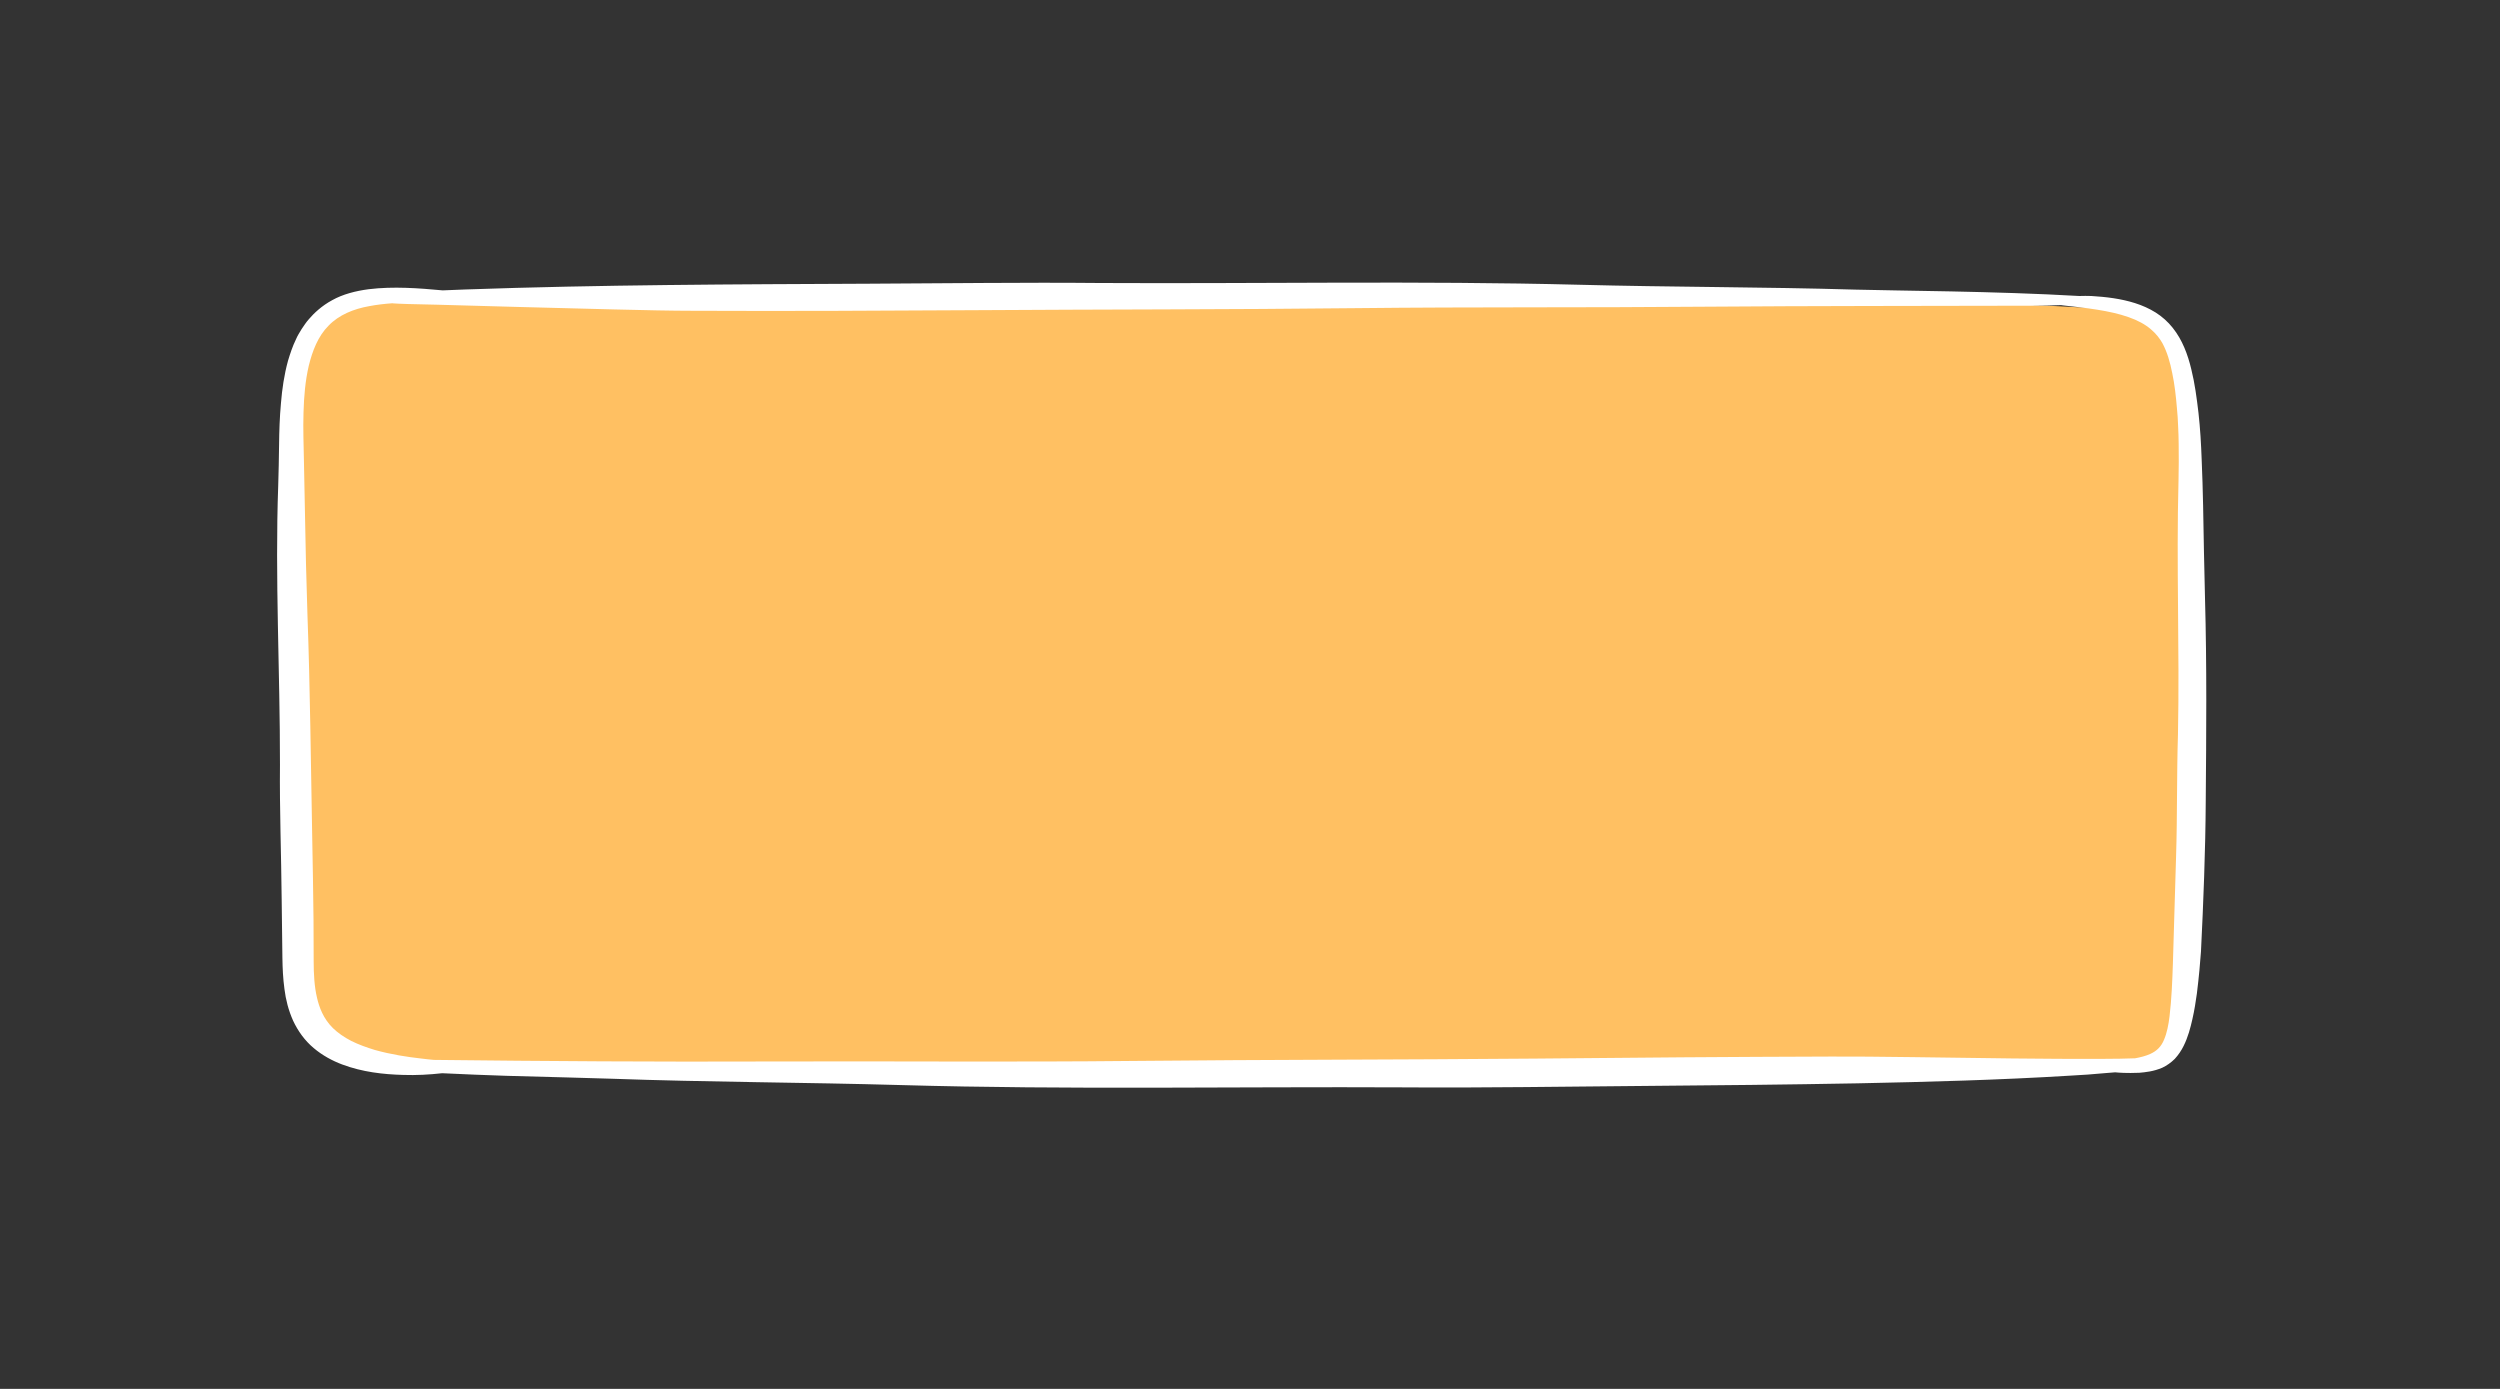 <svg xmlns="http://www.w3.org/2000/svg" xmlns:xlink="http://www.w3.org/1999/xlink" width="90" zoomAndPan="magnify" viewBox="0 0 67.5 37.5" height="50" preserveAspectRatio="xMidYMid meet" version="1.0"><rect x="0" y="0" width="67.5" height="37.5" fill="#333333" stroke="none"/><defs><clipPath id="add9457ef5"><path d="M 7.383 7.578 L 59.93 7.578 L 59.93 29.785 L 7.383 29.785 Z M 7.383 7.578 " clip-rule="nonzero"/></clipPath></defs><g clip-path="url(#add9457ef5)"><path fill="#ffc062" d="M 30.371 29.062 C 27.938 29.062 26.078 29.039 24.344 28.988 C 23.199 28.957 22.035 28.938 20.91 28.918 C 19.465 28.895 17.969 28.871 16.504 28.816 C 16.188 28.805 15.762 28.793 15.266 28.781 C 14.797 28.77 14.258 28.758 13.684 28.738 C 13.133 28.719 12.543 28.699 11.953 28.672 L 11.93 28.668 L 11.902 28.672 C 11.609 28.703 11.34 28.719 11.086 28.719 C 11.023 28.719 10.961 28.719 10.895 28.719 C 10.262 28.695 9.785 28.613 9.348 28.453 C 9.086 28.355 8.859 28.223 8.668 28.062 C 8.477 27.902 8.312 27.684 8.195 27.43 C 8.094 27.203 8.02 26.945 7.984 26.664 C 7.941 26.371 7.934 26.082 7.93 25.863 L 7.914 24.27 C 7.91 23.832 7.898 23.398 7.891 22.961 C 7.875 22.203 7.855 21.418 7.863 20.648 C 7.867 19.672 7.848 18.688 7.828 17.73 C 7.797 16.219 7.766 14.652 7.82 13.113 C 7.832 12.711 7.84 12.312 7.844 12.016 C 7.848 11.605 7.863 11.246 7.891 10.91 C 7.93 10.473 7.984 10.137 8.074 9.82 C 8.121 9.66 8.18 9.473 8.266 9.297 L 8.273 9.285 C 8.297 9.227 8.336 9.164 8.371 9.098 L 8.402 9.047 L 8.43 9.008 C 8.477 8.941 8.52 8.879 8.566 8.824 L 8.574 8.816 C 8.68 8.691 8.863 8.512 9.113 8.375 C 9.344 8.25 9.648 8.16 9.996 8.113 C 10.207 8.086 10.438 8.074 10.691 8.074 C 11.105 8.074 11.531 8.109 11.926 8.148 L 11.969 8.148 C 12.168 8.141 12.371 8.133 12.57 8.125 C 16.09 8 19.668 7.984 23.129 7.969 L 23.473 7.969 C 24.129 7.965 24.781 7.961 25.438 7.957 C 26.355 7.949 27.309 7.941 28.242 7.941 C 28.762 7.941 29.234 7.945 29.691 7.949 C 30.285 7.953 30.883 7.953 31.477 7.953 C 32.445 7.953 33.414 7.949 34.383 7.945 C 35.352 7.941 36.32 7.938 37.289 7.938 C 39.426 7.938 41.07 7.957 42.617 7.996 C 43.781 8.027 44.961 8.039 46.102 8.055 C 47.41 8.07 48.762 8.086 50.09 8.125 C 50.418 8.137 50.871 8.145 51.395 8.152 C 52.703 8.172 54.496 8.203 56.121 8.297 L 56.148 8.297 C 56.191 8.297 56.234 8.297 56.277 8.297 C 56.336 8.297 56.395 8.297 56.449 8.301 C 56.902 8.324 57.246 8.379 57.555 8.477 C 57.738 8.539 57.898 8.609 58.039 8.699 C 58.184 8.789 58.316 8.91 58.426 9.043 C 58.617 9.285 58.758 9.602 58.867 10.039 C 58.961 10.426 59.012 10.82 59.055 11.188 C 59.094 11.535 59.117 11.918 59.137 12.418 C 59.156 12.809 59.164 13.207 59.172 13.59 L 59.176 13.66 C 59.184 13.992 59.188 14.324 59.195 14.656 C 59.203 15.148 59.215 15.656 59.227 16.156 C 59.273 17.906 59.262 19.691 59.25 21.414 L 59.25 21.629 C 59.246 22.25 59.23 22.914 59.203 23.656 C 59.184 24.246 59.156 24.977 59.117 25.68 C 59.105 25.871 59.078 26.266 59.008 26.781 C 58.977 27.027 58.941 27.234 58.895 27.449 C 58.844 27.672 58.789 27.891 58.684 28.105 C 58.633 28.207 58.566 28.301 58.492 28.379 C 58.426 28.445 58.34 28.508 58.254 28.547 C 58.062 28.629 57.891 28.645 57.738 28.656 C 57.656 28.66 57.566 28.664 57.484 28.664 C 57.297 28.664 57.188 28.652 57.156 28.648 L 57.113 28.641 L 56.828 28.668 C 56.504 28.699 56.176 28.719 55.867 28.738 C 53.93 28.855 51.977 28.902 50.152 28.941 C 48.137 28.98 46.129 29 44.43 29.012 C 43.809 29.02 43.184 29.023 42.562 29.031 C 41.43 29.043 40.262 29.055 39.113 29.055 C 38.711 29.055 38.309 29.055 37.91 29.051 C 37.402 29.047 36.895 29.047 36.391 29.047 C 35.387 29.047 34.383 29.051 33.379 29.055 C 32.379 29.059 31.375 29.062 30.371 29.062 Z M 30.371 29.062 " fill-opacity="1" fill-rule="nonzero"/><path fill="#ffffff" d="M 59.535 16.148 C 59.512 15.316 59.5 14.484 59.484 13.652 C 59.473 13.238 59.465 12.82 59.445 12.406 C 59.43 11.988 59.406 11.57 59.359 11.148 C 59.312 10.754 59.262 10.359 59.164 9.965 C 59.07 9.574 58.926 9.18 58.664 8.852 C 58.535 8.688 58.375 8.547 58.203 8.438 C 58.027 8.328 57.84 8.246 57.645 8.184 C 57.262 8.062 56.863 8.016 56.469 7.992 C 56.359 7.988 56.25 7.988 56.141 7.992 C 53.852 7.859 51.238 7.852 50.102 7.82 C 47.613 7.746 45.117 7.754 42.625 7.688 C 38.316 7.578 34.004 7.664 29.691 7.641 C 27.617 7.621 25.547 7.652 23.473 7.66 C 19.836 7.676 16.195 7.688 12.559 7.816 C 12.359 7.824 12.156 7.832 11.953 7.84 C 11.312 7.781 10.621 7.727 9.953 7.809 C 9.602 7.855 9.254 7.945 8.969 8.105 C 8.684 8.258 8.473 8.461 8.34 8.617 C 8.266 8.699 8.207 8.793 8.145 8.883 C 8.09 8.973 8.031 9.066 7.992 9.16 C 7.898 9.352 7.836 9.543 7.777 9.738 C 7.672 10.121 7.617 10.504 7.586 10.883 C 7.551 11.262 7.539 11.637 7.535 12.012 C 7.531 12.379 7.523 12.738 7.512 13.102 C 7.422 15.617 7.562 18.129 7.559 20.645 C 7.547 21.855 7.594 23.062 7.605 24.273 L 7.625 25.867 C 7.629 26.141 7.641 26.418 7.68 26.703 C 7.715 26.988 7.789 27.281 7.914 27.559 C 8.043 27.836 8.23 28.098 8.469 28.297 C 8.703 28.496 8.973 28.641 9.242 28.742 C 9.785 28.945 10.344 29.008 10.887 29.023 C 11.238 29.035 11.59 29.016 11.938 28.977 C 12.531 29.008 13.121 29.027 13.676 29.047 C 14.852 29.082 15.875 29.102 16.492 29.125 C 19.102 29.219 21.719 29.223 24.332 29.297 C 28.855 29.426 33.383 29.336 37.906 29.359 C 40.082 29.375 42.258 29.336 44.434 29.32 C 46.344 29.305 48.25 29.285 50.16 29.25 C 52.066 29.211 53.977 29.16 55.887 29.043 C 56.207 29.027 56.531 29.004 56.855 28.973 C 56.941 28.965 57.023 28.961 57.105 28.953 C 57.109 28.953 57.109 28.953 57.113 28.953 C 57.188 28.961 57.418 28.98 57.762 28.965 C 57.934 28.949 58.145 28.93 58.383 28.828 C 58.5 28.773 58.617 28.691 58.719 28.59 C 58.816 28.484 58.898 28.363 58.957 28.242 C 59.078 28 59.141 27.754 59.195 27.516 C 59.25 27.277 59.285 27.043 59.316 26.824 C 59.371 26.379 59.406 25.984 59.426 25.695 C 59.461 25.016 59.488 24.344 59.512 23.668 C 59.535 22.996 59.551 22.309 59.555 21.633 C 59.57 19.805 59.586 17.977 59.535 16.148 Z M 58.82 12.969 C 58.758 15.25 58.852 17.543 58.805 19.828 C 58.77 20.93 58.789 22.027 58.754 23.125 L 58.668 26.02 C 58.652 26.496 58.633 26.977 58.578 27.438 C 58.551 27.664 58.508 27.887 58.43 28.07 C 58.355 28.254 58.238 28.375 58.055 28.457 C 57.934 28.512 57.793 28.547 57.648 28.574 C 57.426 28.582 57.09 28.59 56.676 28.59 C 56.035 28.594 55.203 28.586 54.324 28.578 C 52.559 28.559 50.578 28.52 49.445 28.527 C 46.773 28.535 44.105 28.555 41.434 28.582 C 37.828 28.613 34.227 28.609 30.621 28.645 C 27.344 28.68 24.059 28.648 20.777 28.66 C 17.758 28.672 14.73 28.652 11.711 28.617 C 11.609 28.609 11.488 28.594 11.355 28.578 C 11.008 28.539 10.562 28.473 10.117 28.348 C 9.898 28.281 9.68 28.203 9.484 28.105 C 9.289 28.004 9.121 27.887 8.988 27.758 C 8.727 27.5 8.617 27.191 8.559 26.938 C 8.488 26.641 8.469 26.301 8.469 25.945 C 8.469 25.594 8.469 25.211 8.465 24.844 C 8.457 24.098 8.445 23.355 8.43 22.613 C 8.391 20.605 8.375 18.598 8.301 16.594 C 8.27 15.68 8.25 14.77 8.234 13.855 L 8.207 12.488 C 8.199 12.027 8.18 11.582 8.195 11.133 C 8.207 10.707 8.242 10.285 8.336 9.879 C 8.434 9.477 8.586 9.078 8.871 8.793 C 9.152 8.5 9.551 8.34 9.969 8.266 C 10.172 8.227 10.383 8.203 10.594 8.188 C 10.602 8.191 10.609 8.191 10.613 8.191 C 10.746 8.203 11.184 8.215 11.797 8.227 C 12.41 8.242 13.199 8.266 14.039 8.289 C 14.883 8.312 15.777 8.336 16.594 8.355 C 17.41 8.375 18.152 8.391 18.691 8.391 C 21.238 8.402 23.781 8.391 26.328 8.375 C 29.766 8.352 33.199 8.359 36.637 8.32 C 39.762 8.285 42.891 8.309 46.016 8.281 C 48.977 8.258 51.941 8.262 54.906 8.254 C 55.152 8.254 55.402 8.246 55.648 8.238 C 55.668 8.242 55.684 8.242 55.703 8.246 C 56.309 8.312 56.965 8.383 57.469 8.562 C 57.719 8.648 57.926 8.762 58.074 8.891 C 58.223 9.016 58.32 9.152 58.383 9.262 C 58.512 9.5 58.594 9.781 58.652 10.082 C 58.715 10.379 58.75 10.699 58.777 11.02 L 58.797 11.262 L 58.809 11.5 C 58.82 11.656 58.82 11.824 58.824 11.984 C 58.828 12.312 58.828 12.641 58.82 12.969 Z M 58.82 12.969 " fill-opacity="1" fill-rule="nonzero"/></g></svg>